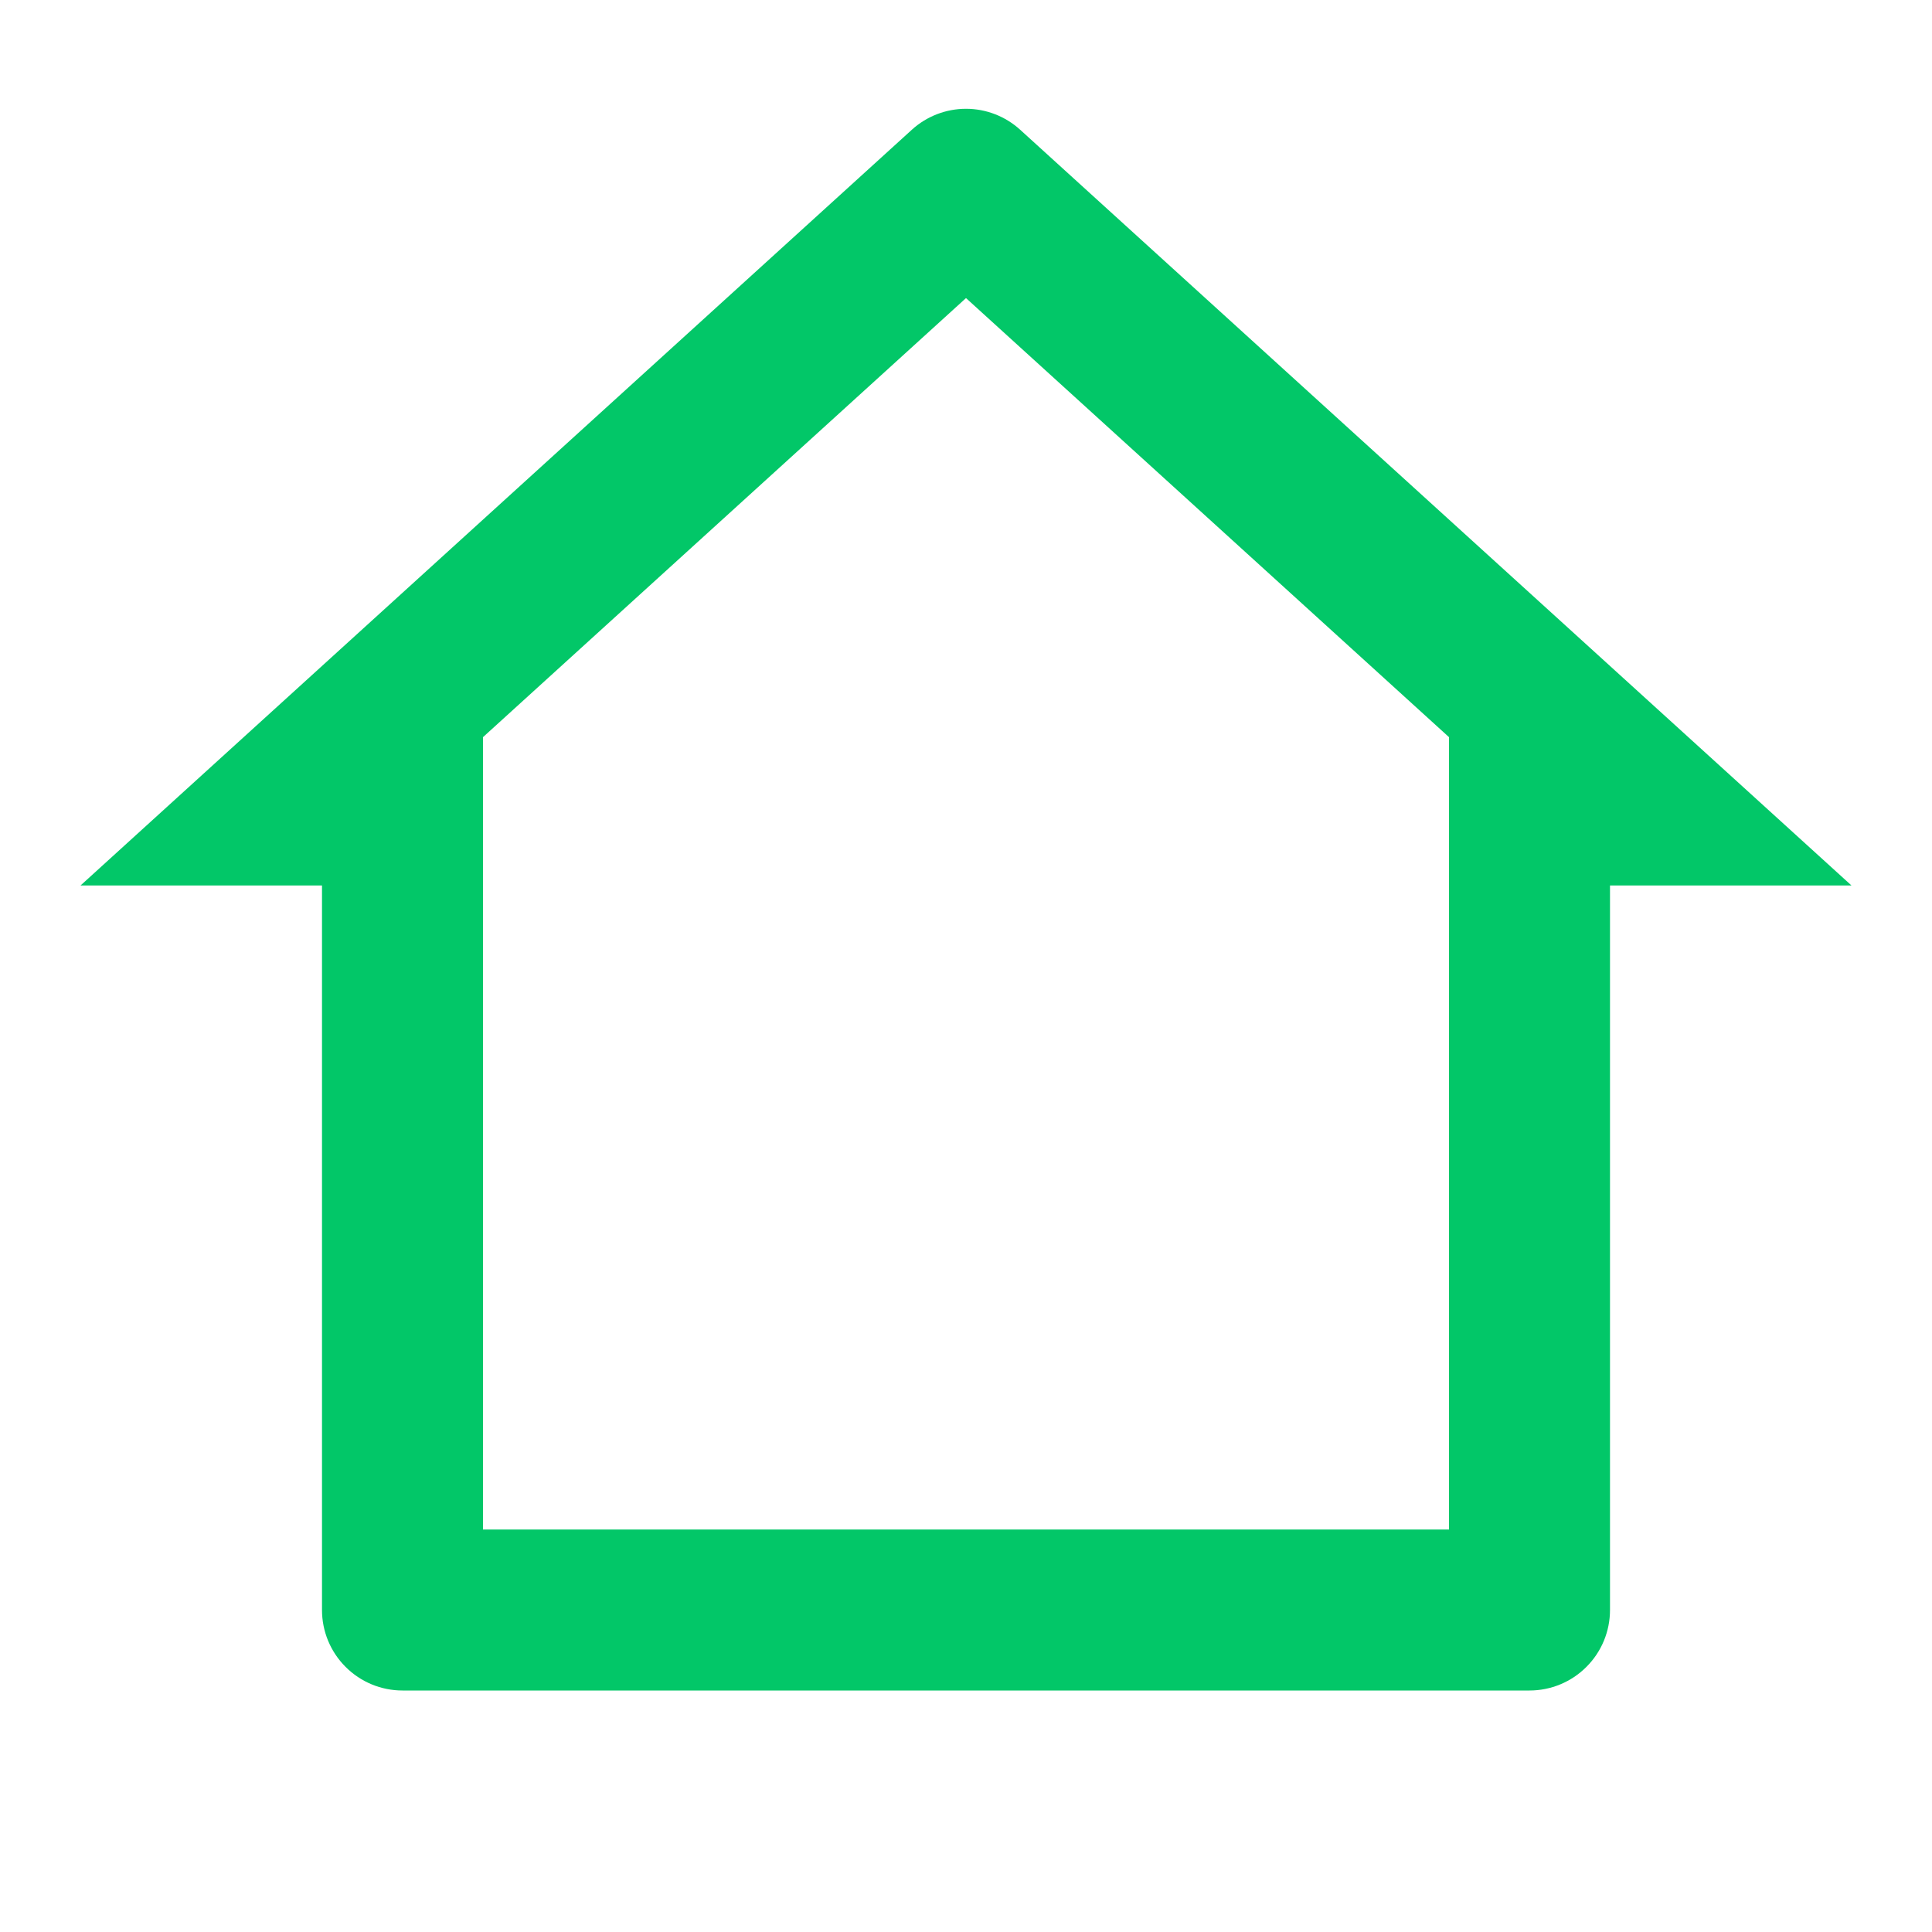 <svg width="42" height="42" viewBox="0 0 42 42" fill="none" xmlns="http://www.w3.org/2000/svg">
<path d="M33.25 36.75H8.75C8.286 36.75 7.841 36.566 7.513 36.237C7.184 35.909 7 35.464 7 35V19.25H1.75L19.822 2.821C20.144 2.528 20.564 2.365 21 2.365C21.436 2.365 21.856 2.528 22.178 2.821L40.25 19.25H35V35C35 35.464 34.816 35.909 34.487 36.237C34.159 36.566 33.714 36.75 33.25 36.75ZM10.5 33.25H31.5V16.025L21 6.48L10.5 16.025V33.25Z" fill="#02C768"/>
</svg>
